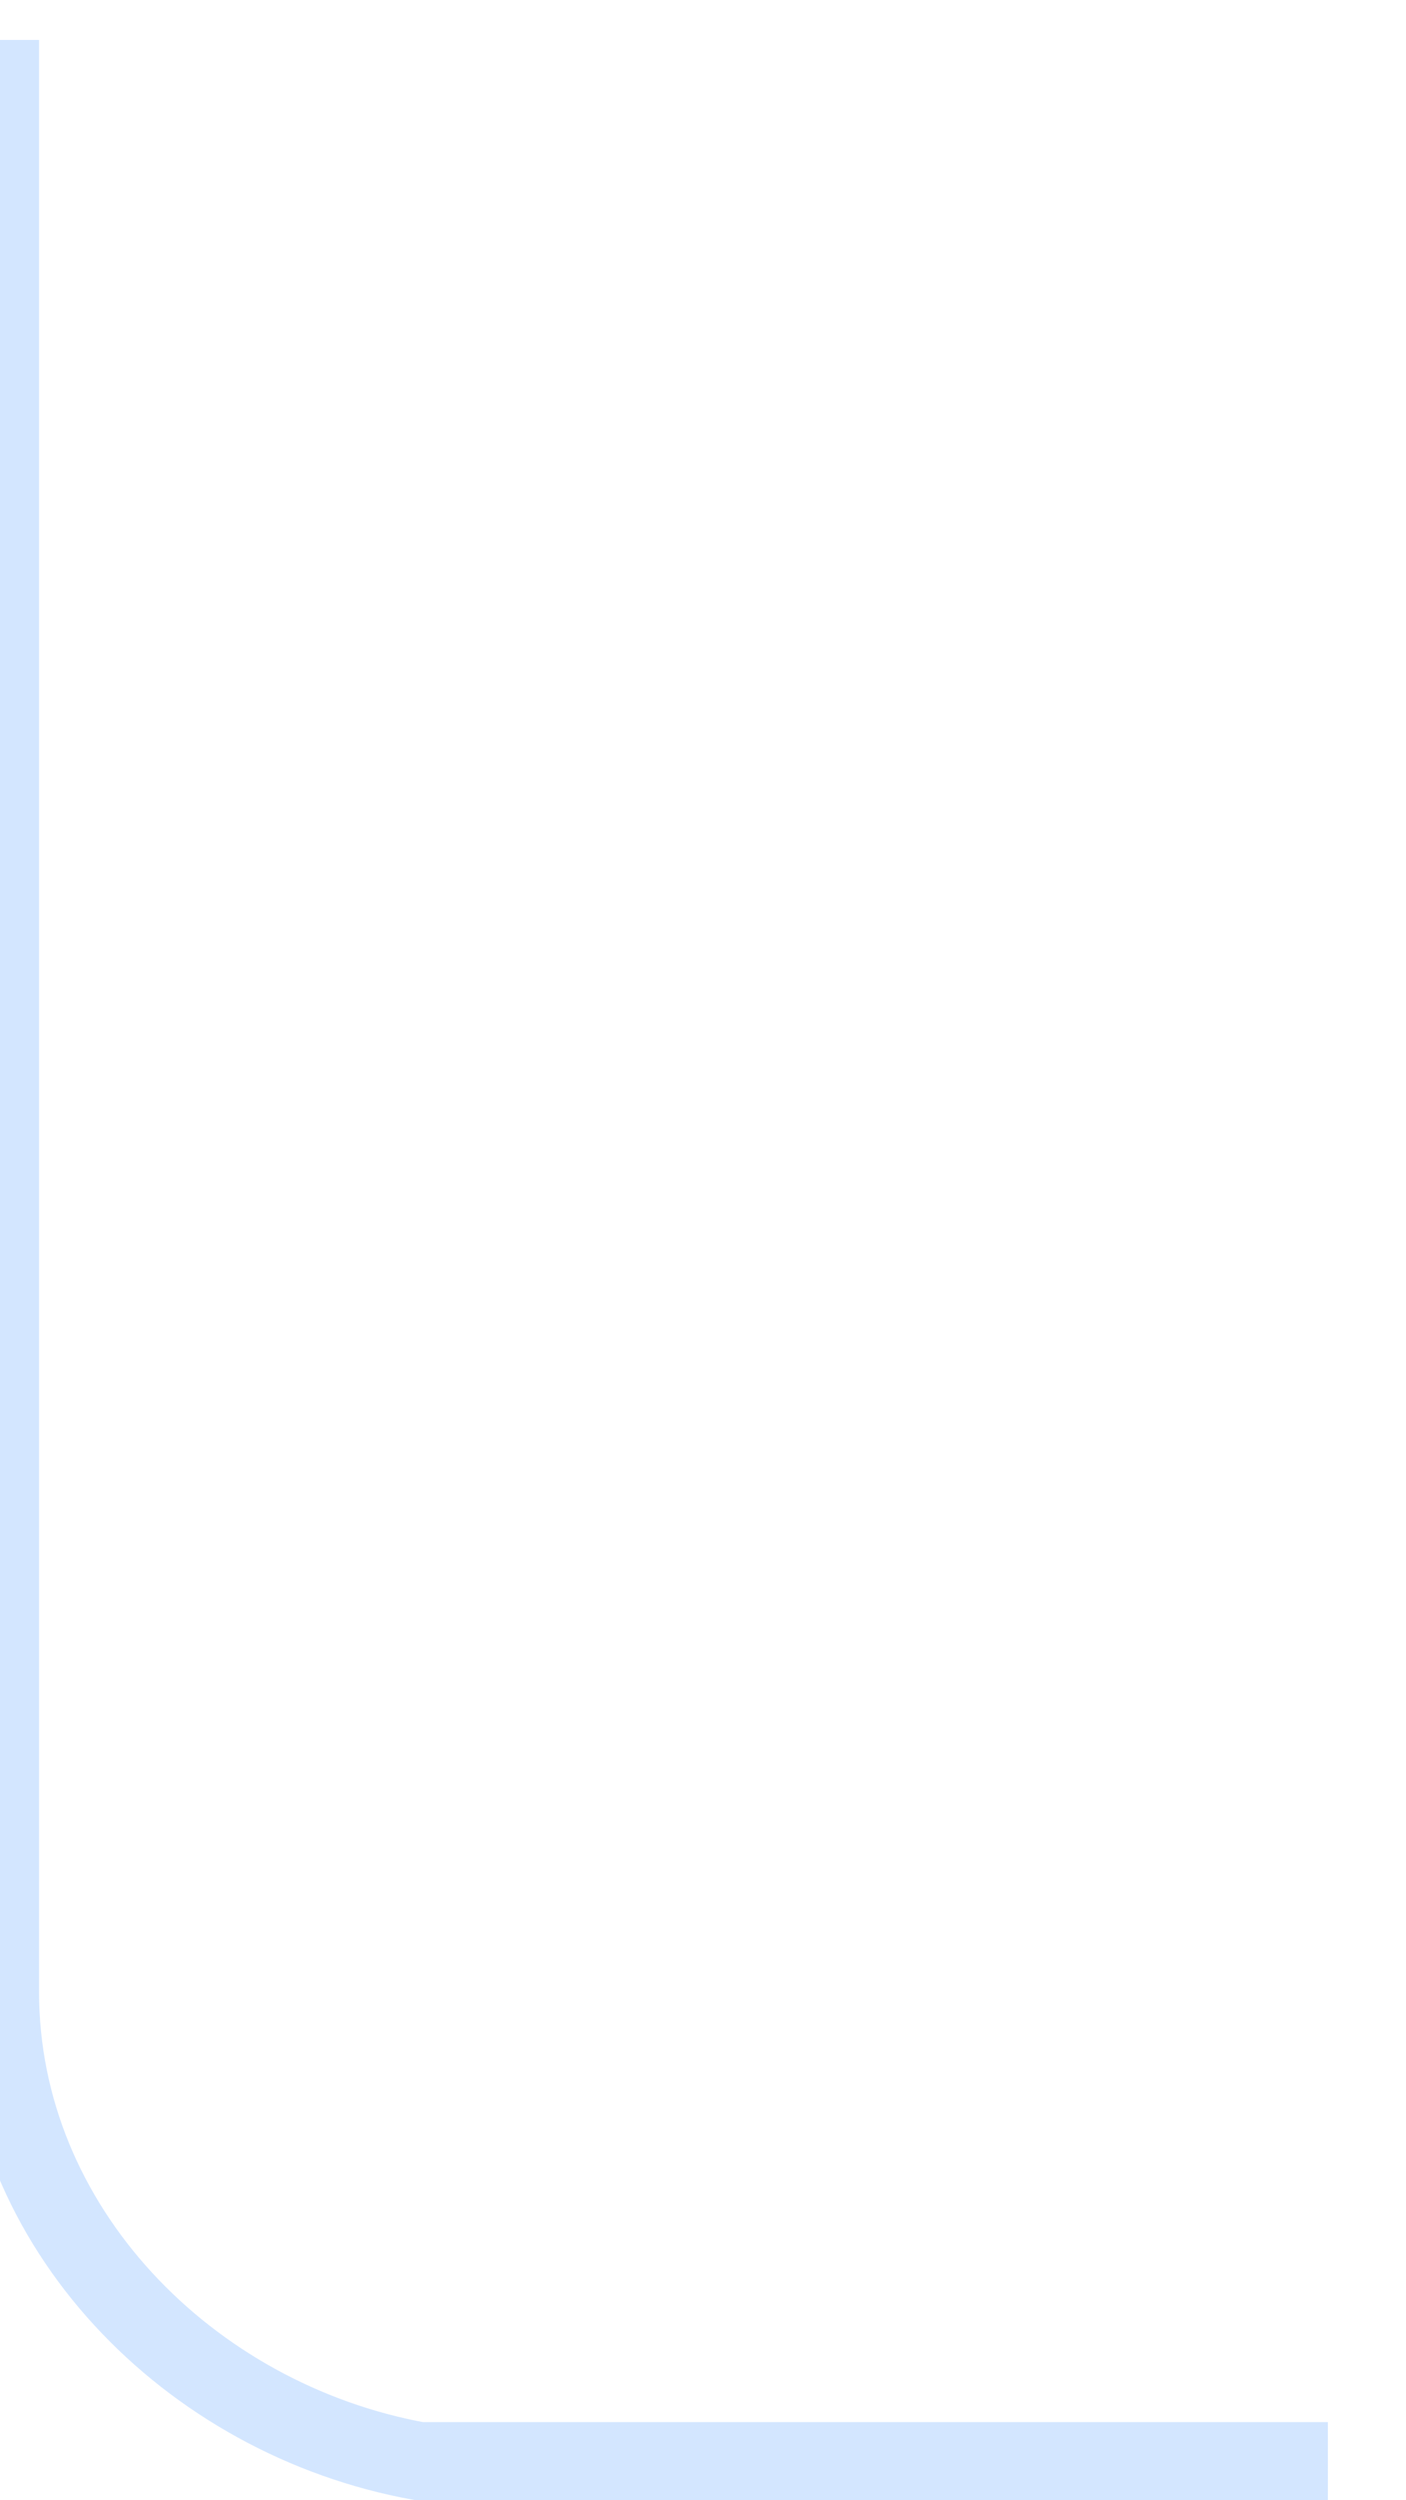 <svg xmlns="http://www.w3.org/2000/svg" xmlns:xlink="http://www.w3.org/1999/xlink" width="18" height="32" version="1.1"><g><path fill="none" stroke="#6badff" stroke-opacity=".298" stroke-width="1" d="M 0 0.511 L 0 12.364 L 0 25.493 C 0 28.502 2.416 30.964 5.368 31.5 L 17 31.5" transform="matrix(1 0 0 1 -269 -64 ) matrix(1 0 0 1 269 64 )"/></g></svg>